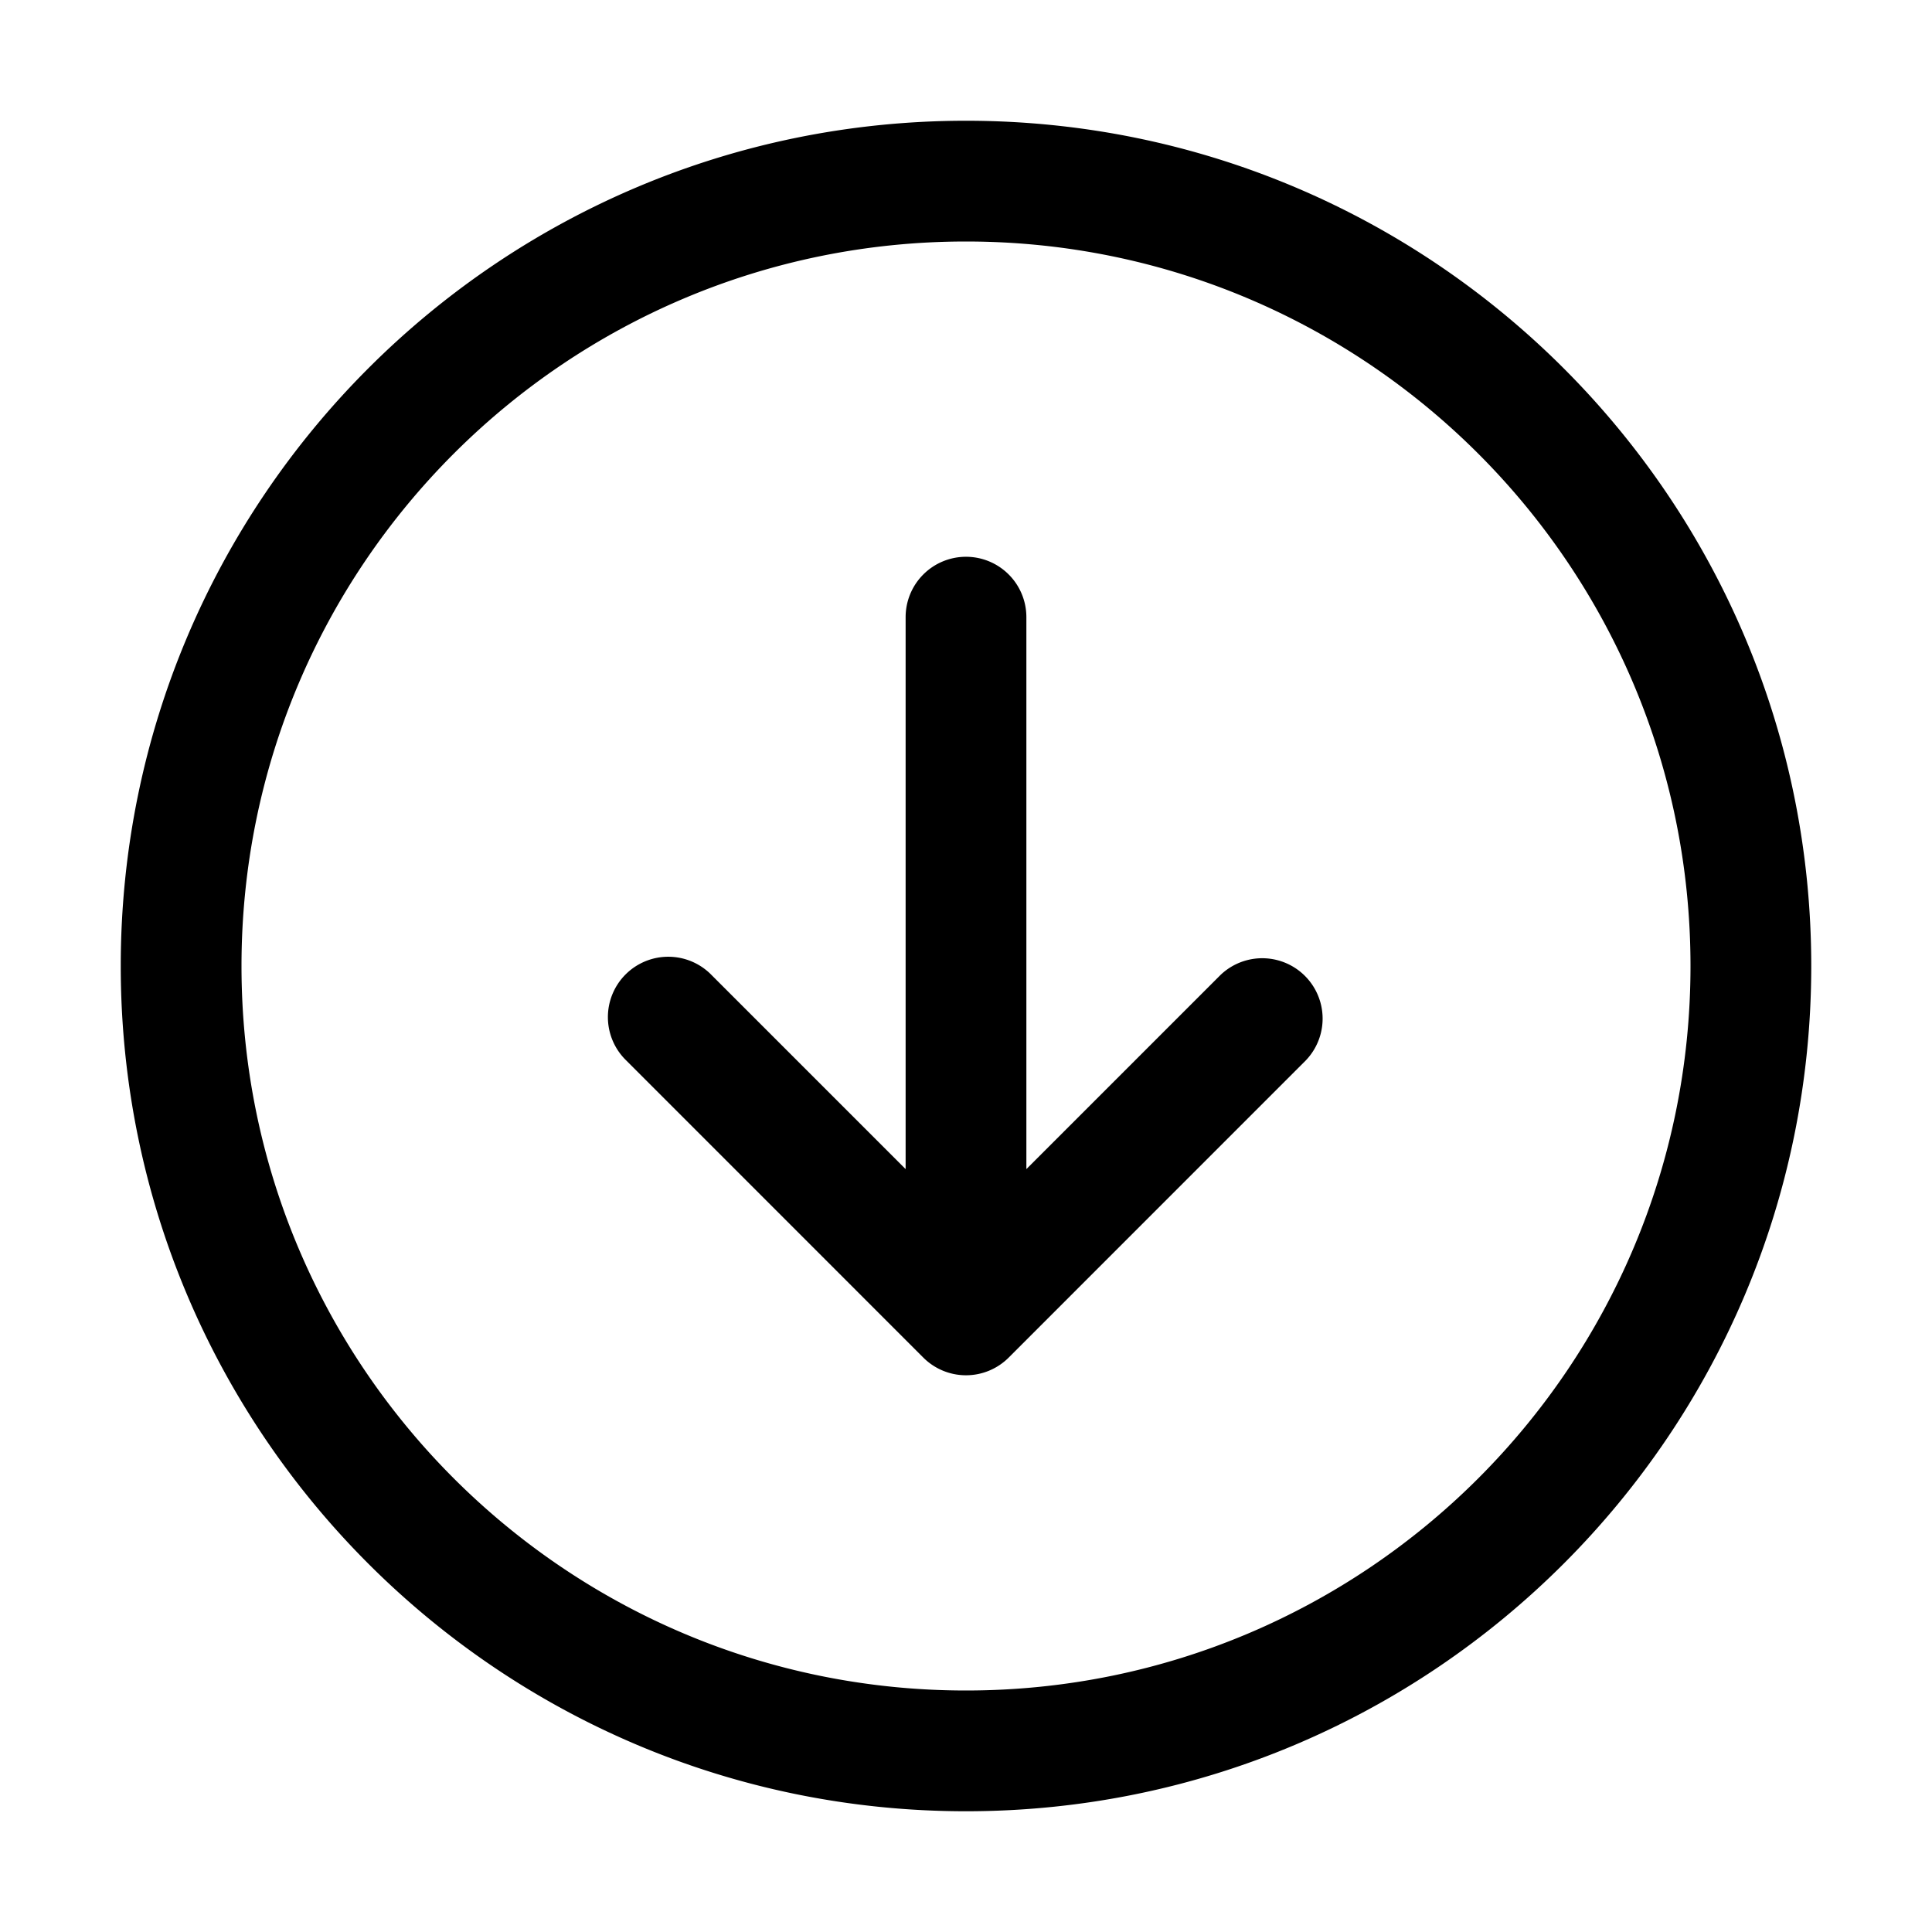 <svg xmlns="http://www.w3.org/2000/svg" width="32" height="32" fill="none" class="persona-icon" viewBox="0 0 32 32"><path fill="currentColor" fill-rule="evenodd" d="M2 16C2 8.268 8.268 2 16 2s14 6.268 14 14-6.268 14-14 14S2 23.732 2 16M16 4C9.373 4 4 9.373 4 16c0 6.628 5.373 12 12 12s12-5.372 12-12c0-6.627-5.373-12-12-12m0 5.222a1 1 0 0 1 1 1v9.142l3.212-3.212a1 1 0 0 1 1.414 1.414l-4.919 4.92a1 1 0 0 1-1.414 0l-4.919-4.92a1 1 0 1 1 1.414-1.414L15 19.364v-9.142a1 1 0 0 1 1-1" clip-rule="evenodd"/></svg>